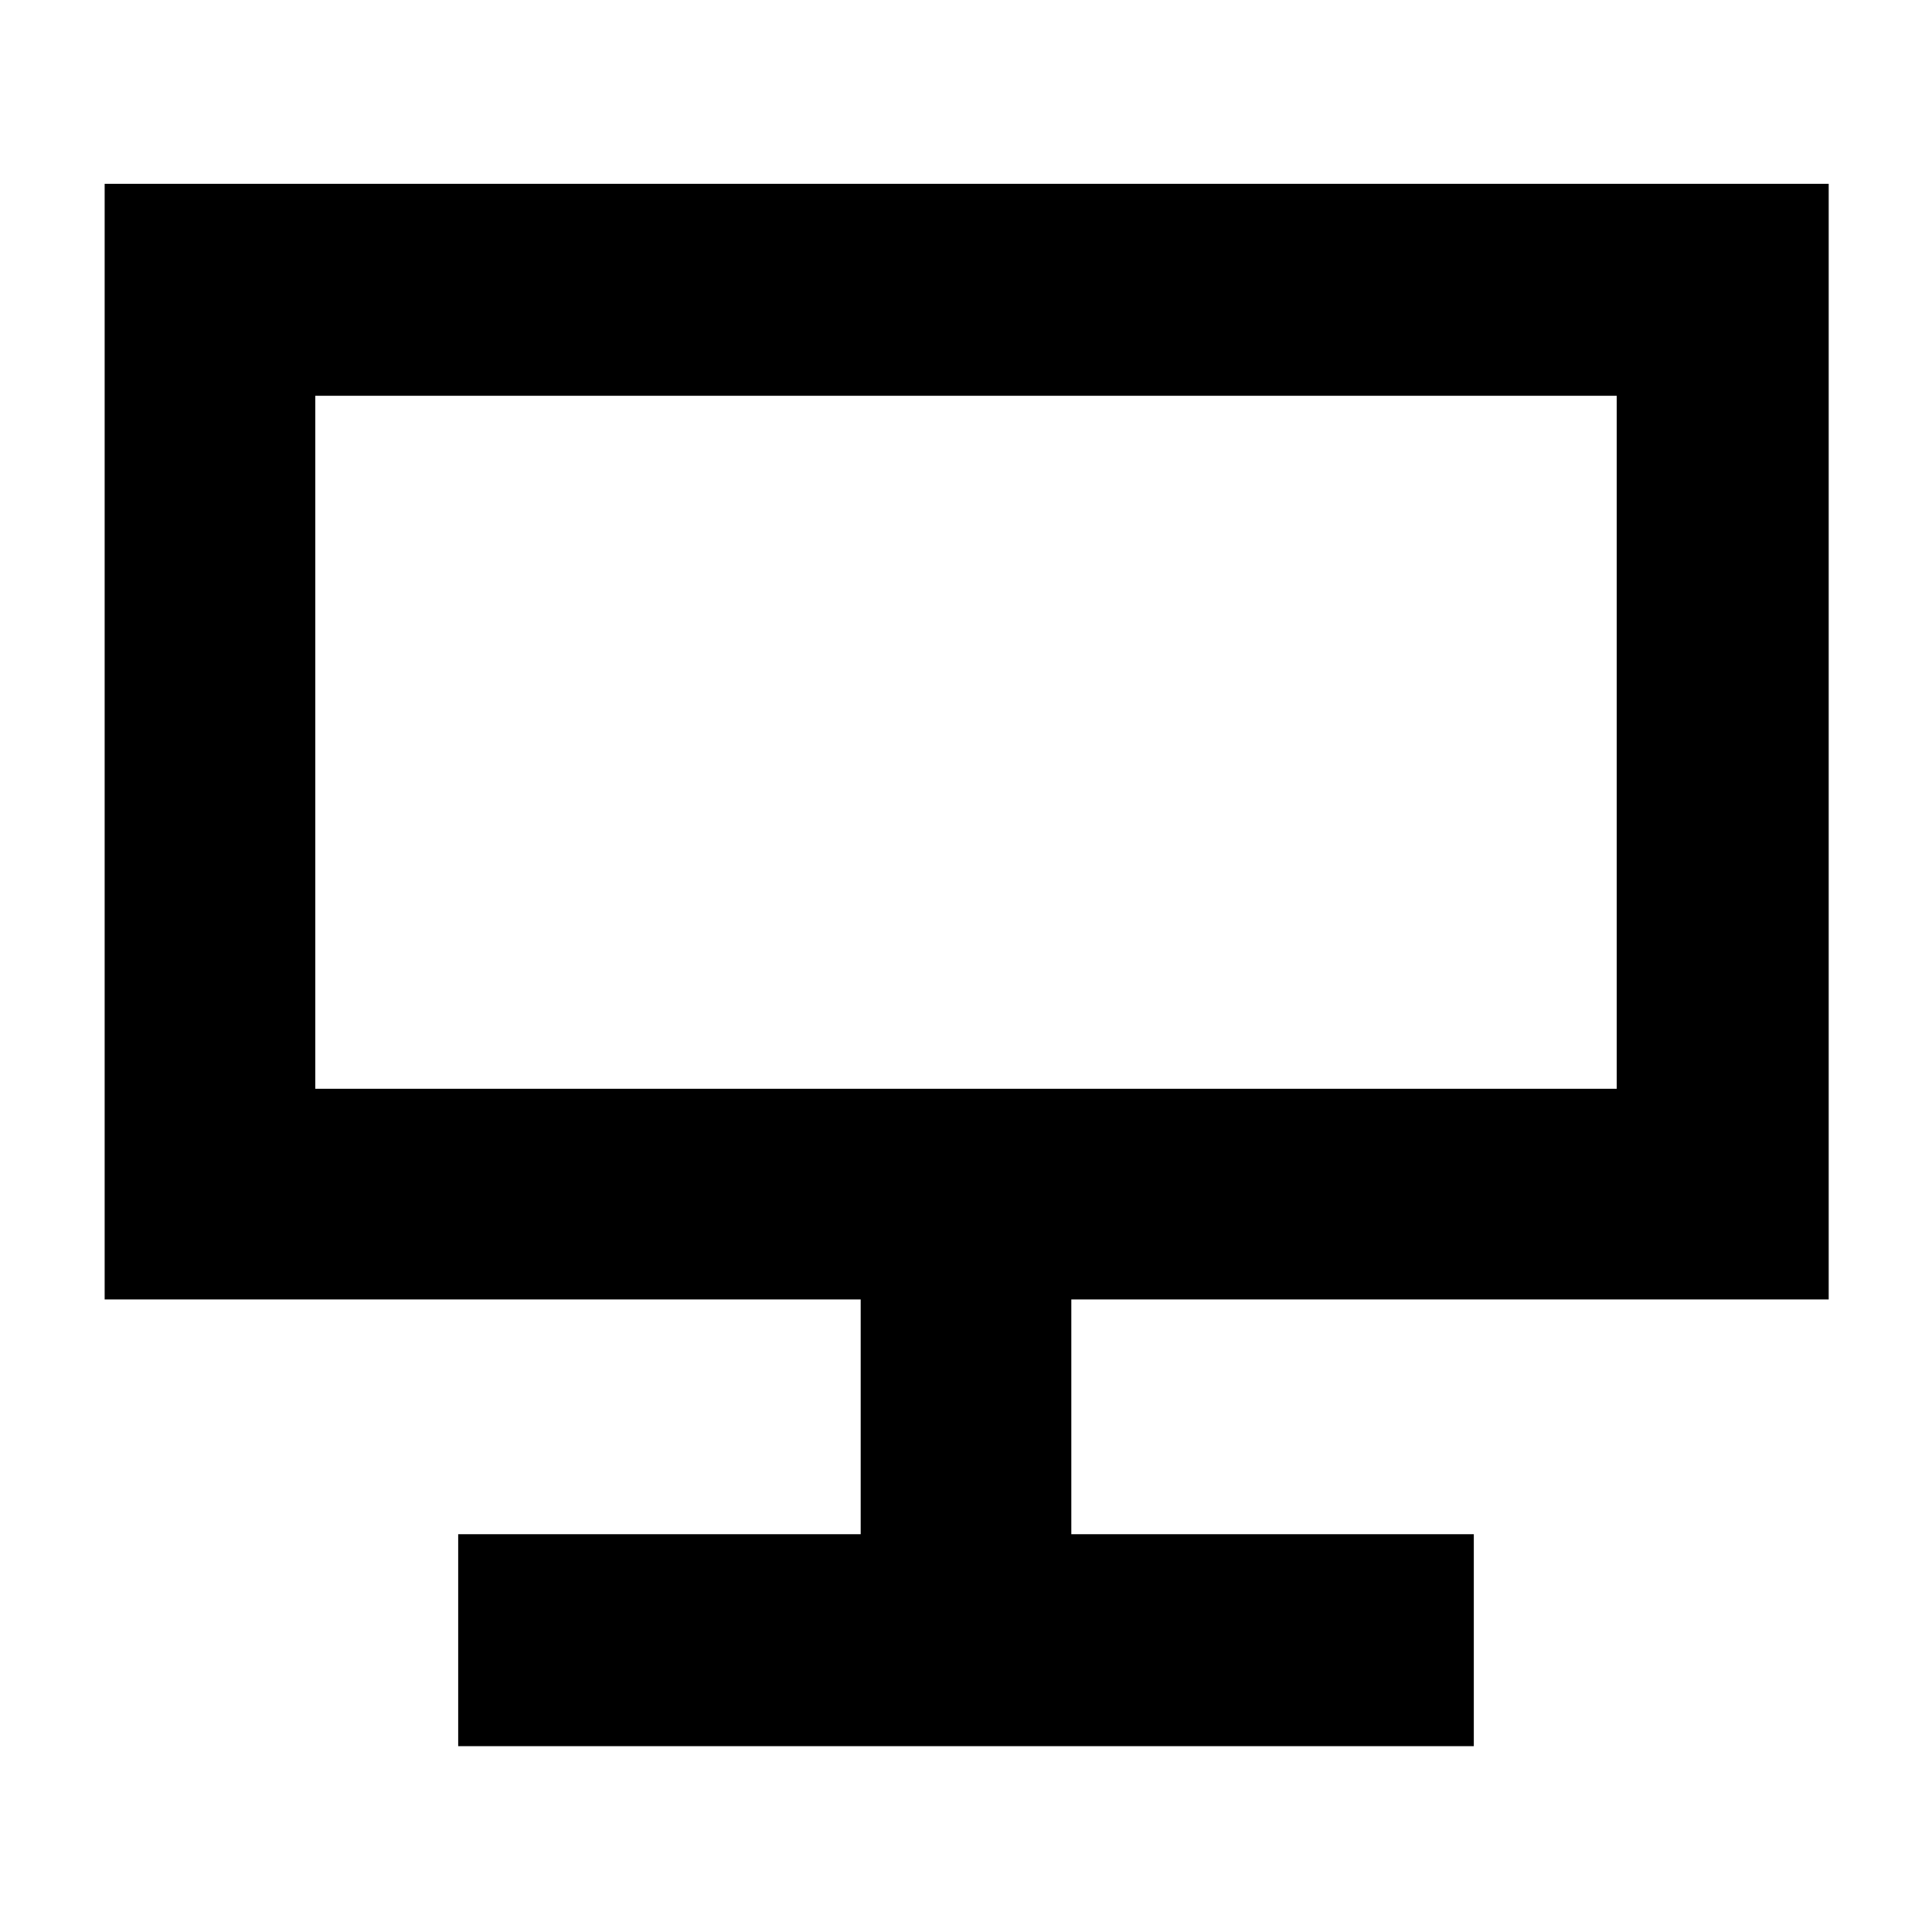 <svg xmlns="http://www.w3.org/2000/svg" height="40" viewBox="0 -960 960 960" width="40"><path d="M227.67-92.33v-105.34h200v-116.66H52v-554.34h856.67v554.34H532.33v116.66h200v105.34H227.67Zm-71-326.67h646.66v-344.33H156.67V-419Zm0 0v-344.33V-419Z"/></svg>